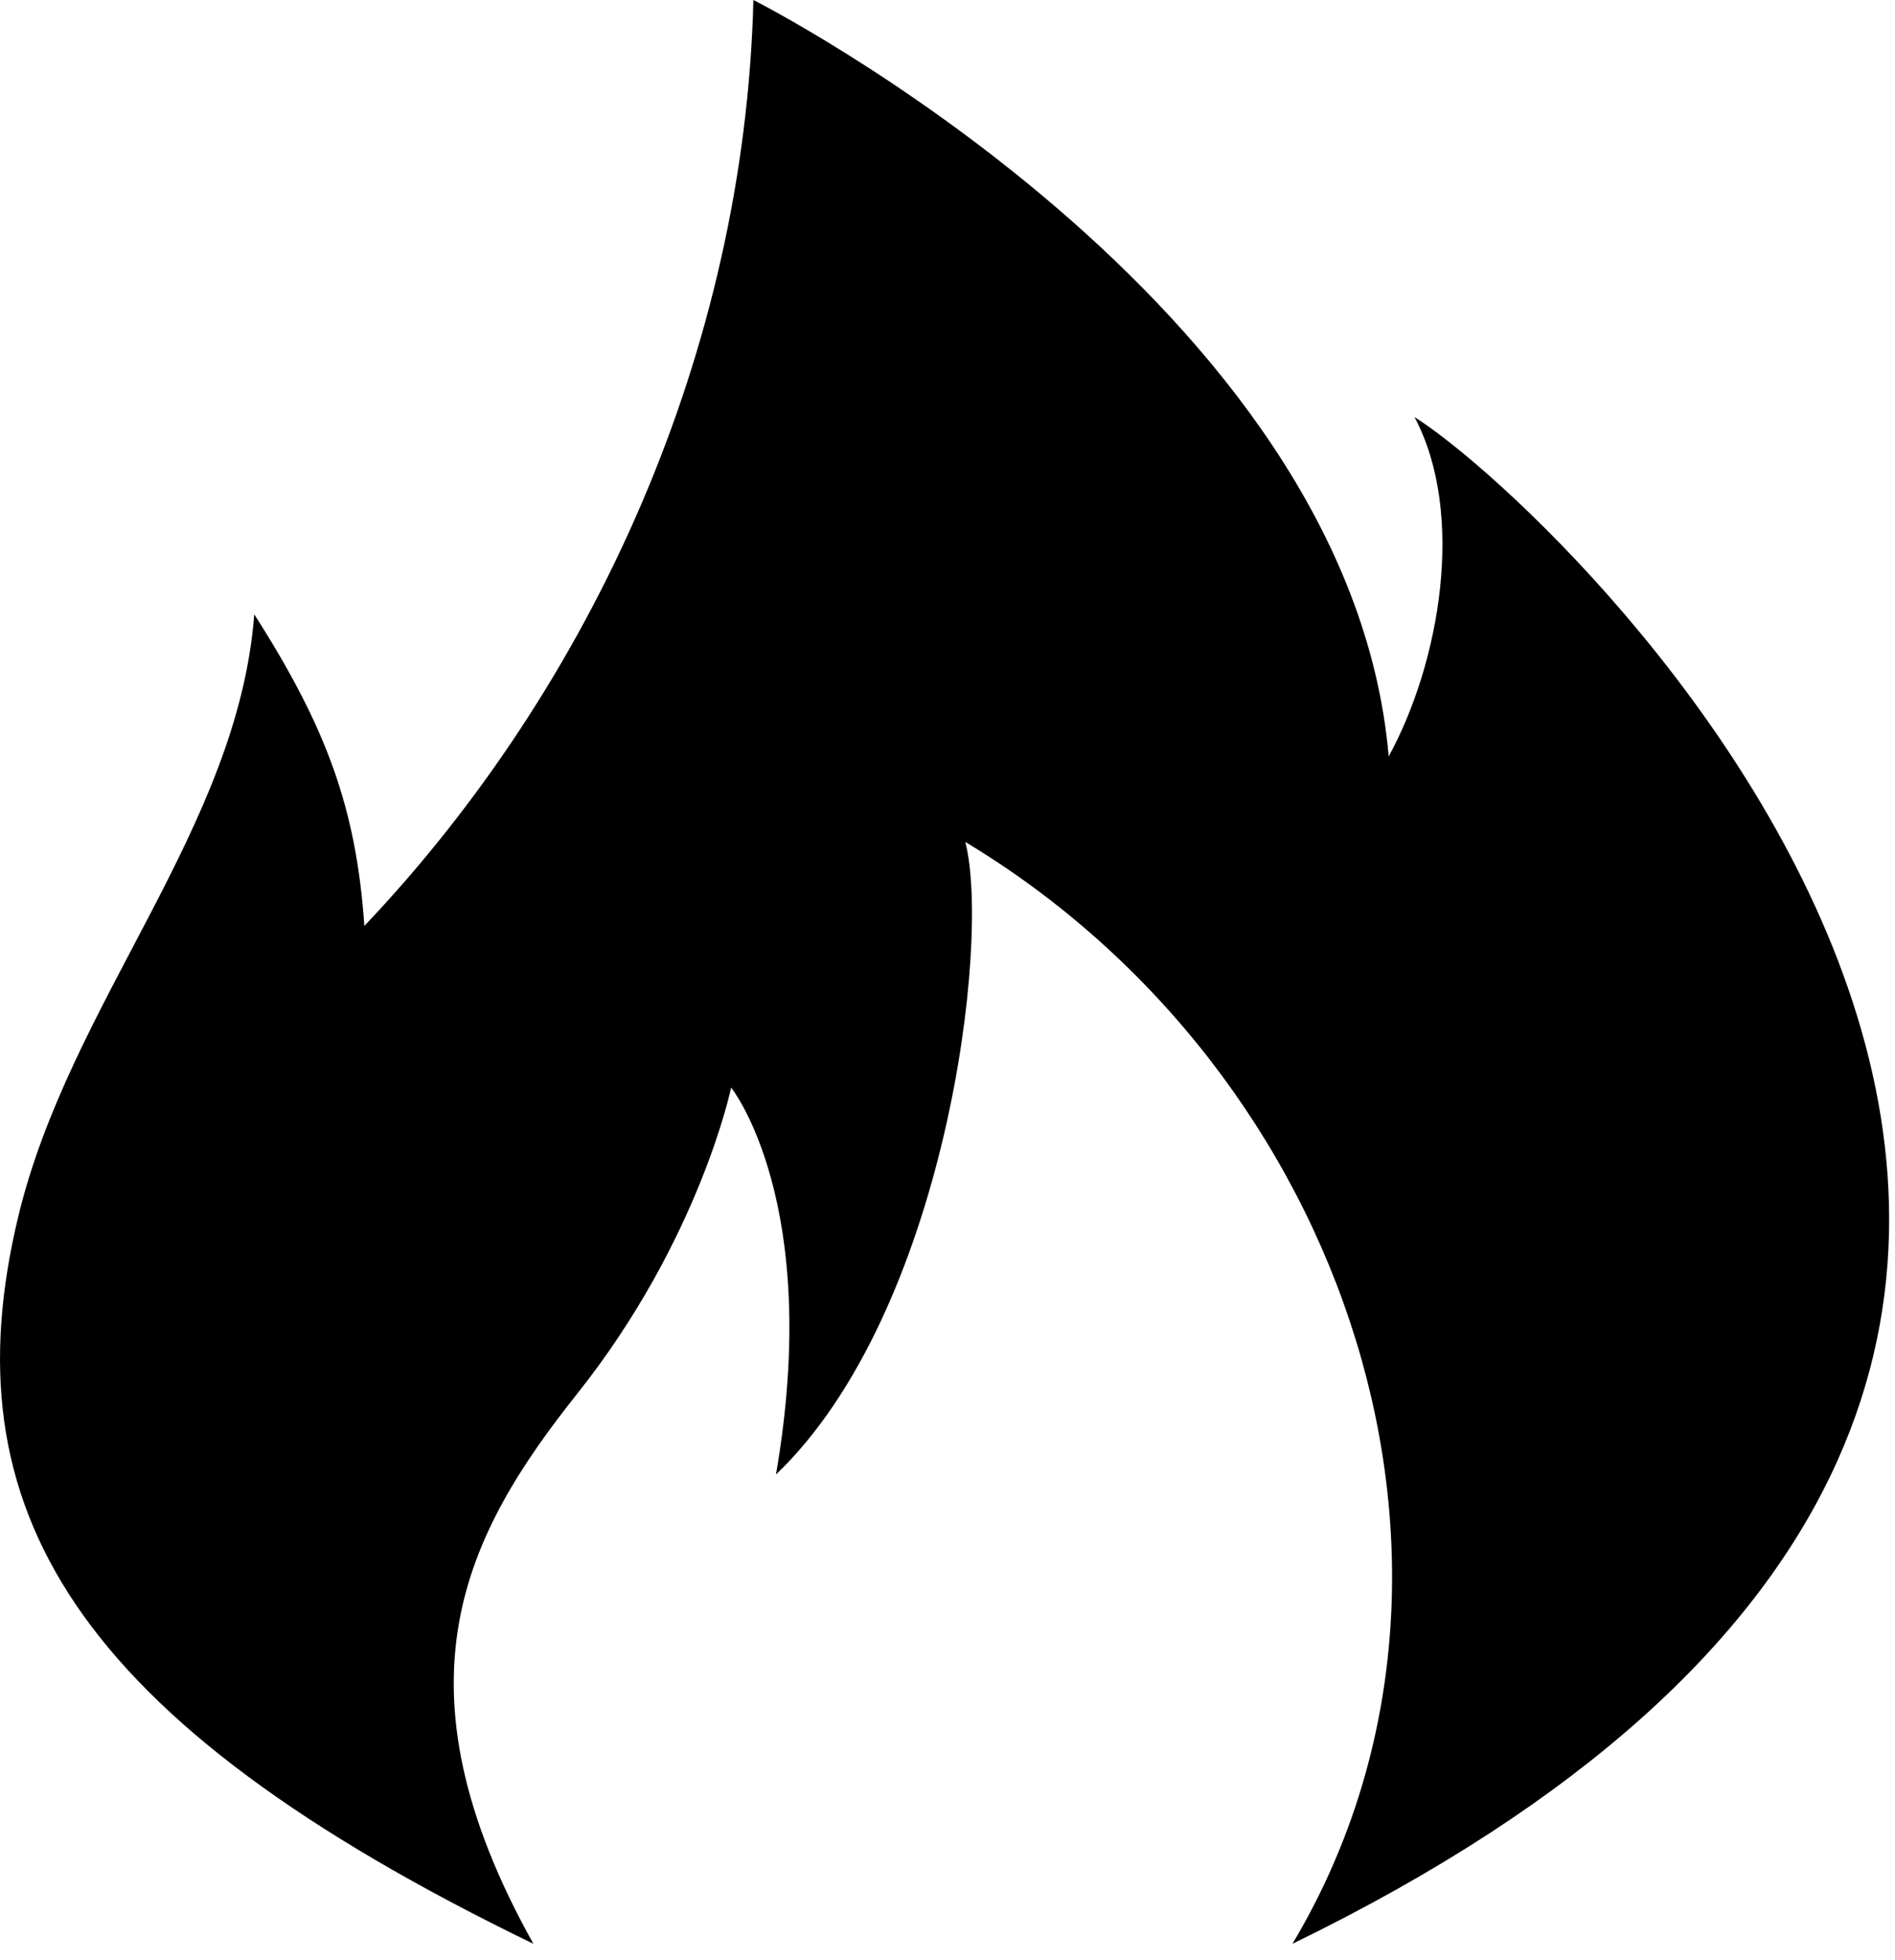 <svg width="59" height="61" viewBox="0 0 59 61" fill="none" xmlns="http://www.w3.org/2000/svg">
<path d="M16.607 60.502C2.192 53.516 -1.603 46.903 0.567 37.872C2.168 31.203 7.413 25.777 7.916 19.121C10.157 22.627 11.093 25.155 11.344 28.82C18.47 21.312 23.179 10.918 23.457 0C23.457 0 42.018 9.378 43.236 23.544C44.834 20.625 45.638 15.987 44.04 12.982C48.834 15.987 76.89 42.67 40.24 60.502C47.131 48.964 42.018 33.397 30.054 26.206C30.853 29.298 29.452 40.829 24.159 45.896C25.626 37.43 22.764 33.85 22.764 33.85C22.764 33.85 21.781 38.592 17.97 43.382C14.49 47.757 12.079 52.399 16.607 60.502Z" fill="black"/>
</svg>
